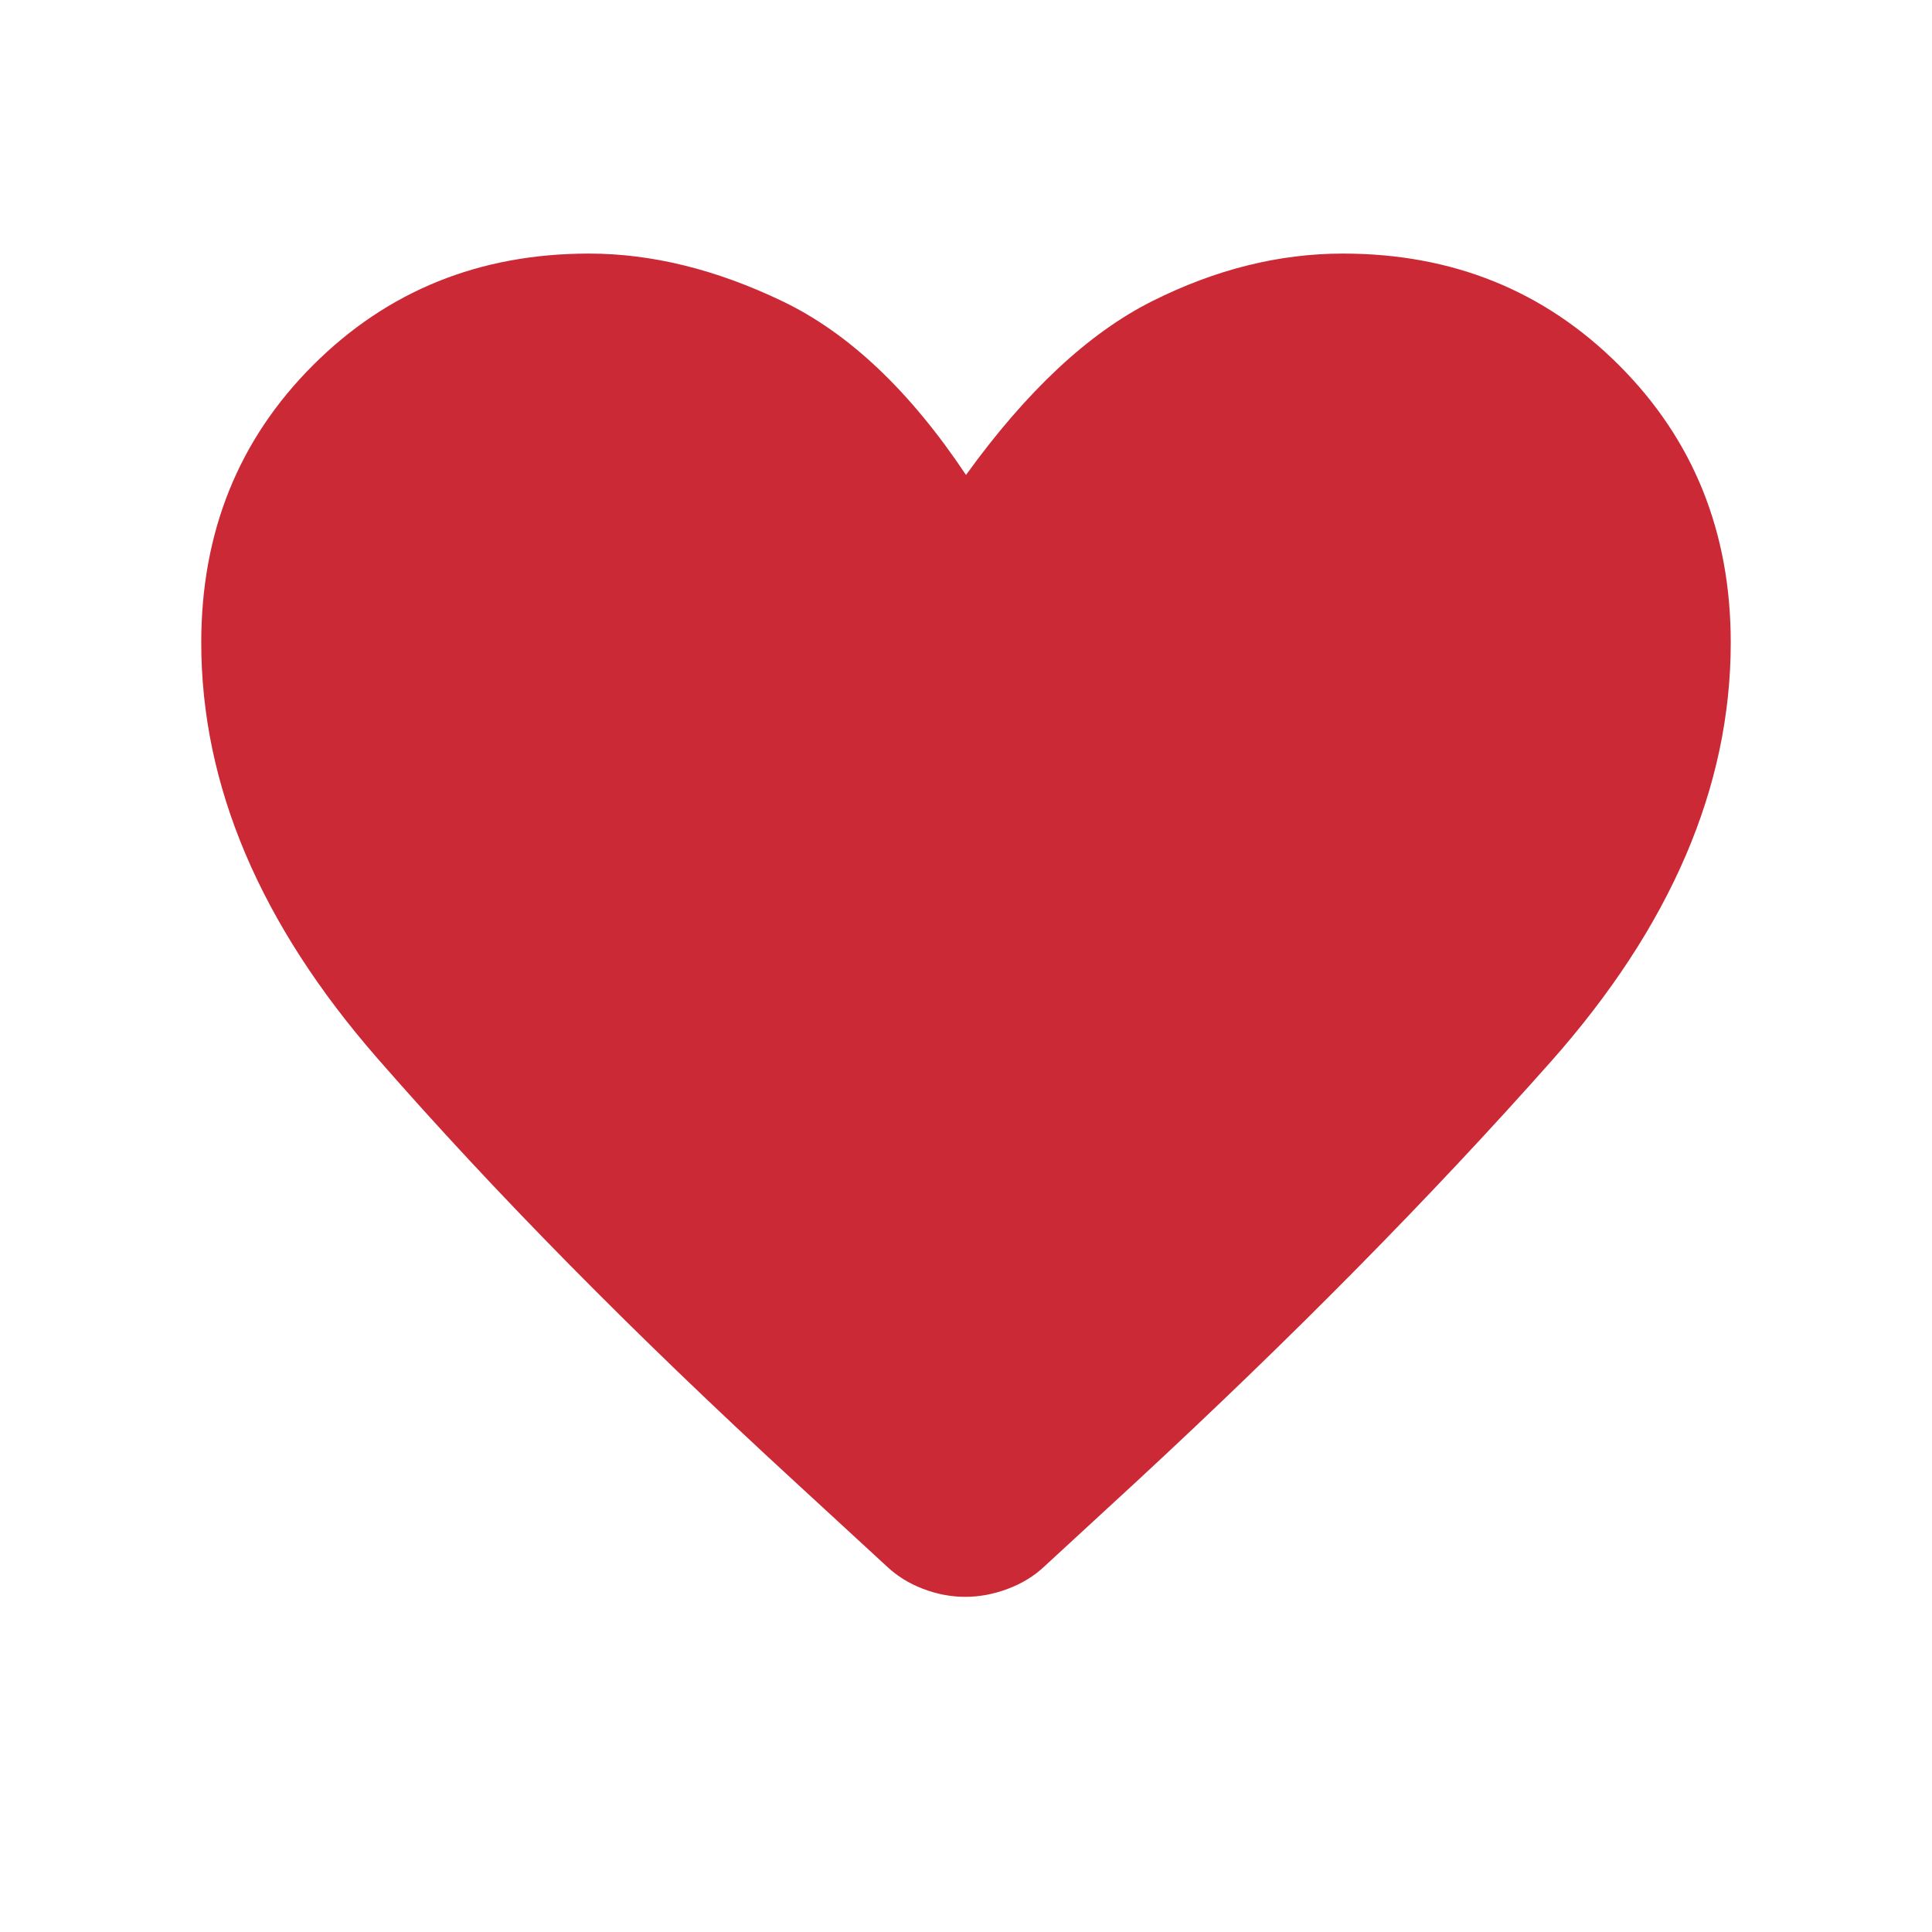 <svg xmlns="http://www.w3.org/2000/svg" fill="#CC2936" height="48" viewBox="0 -960 960 960" width="48"><path d="M479.615-166.54q-10.615 0-21.038-4t-18.038-11.231l-45.692-42.077Q275.078-333.847 187.54-434.116q-87.539-100.269-87.539-206.576 0-82.307 55.5-137.807 55.5-55.5 137.192-55.5 46.768 0 96.191 23.731T480-723.998q45.154-62.539 92.346-86.27 47.193-23.731 94.961-23.731 81.692 0 137.192 55.5 55.5 55.5 55.5 137.807 0 107.461-89.462 208.307-89.461 100.846-205.384 208.153l-46.076 42.461q-7.616 7.231-18.231 11.231-10.615 4-21.231 4Z"/></svg>
